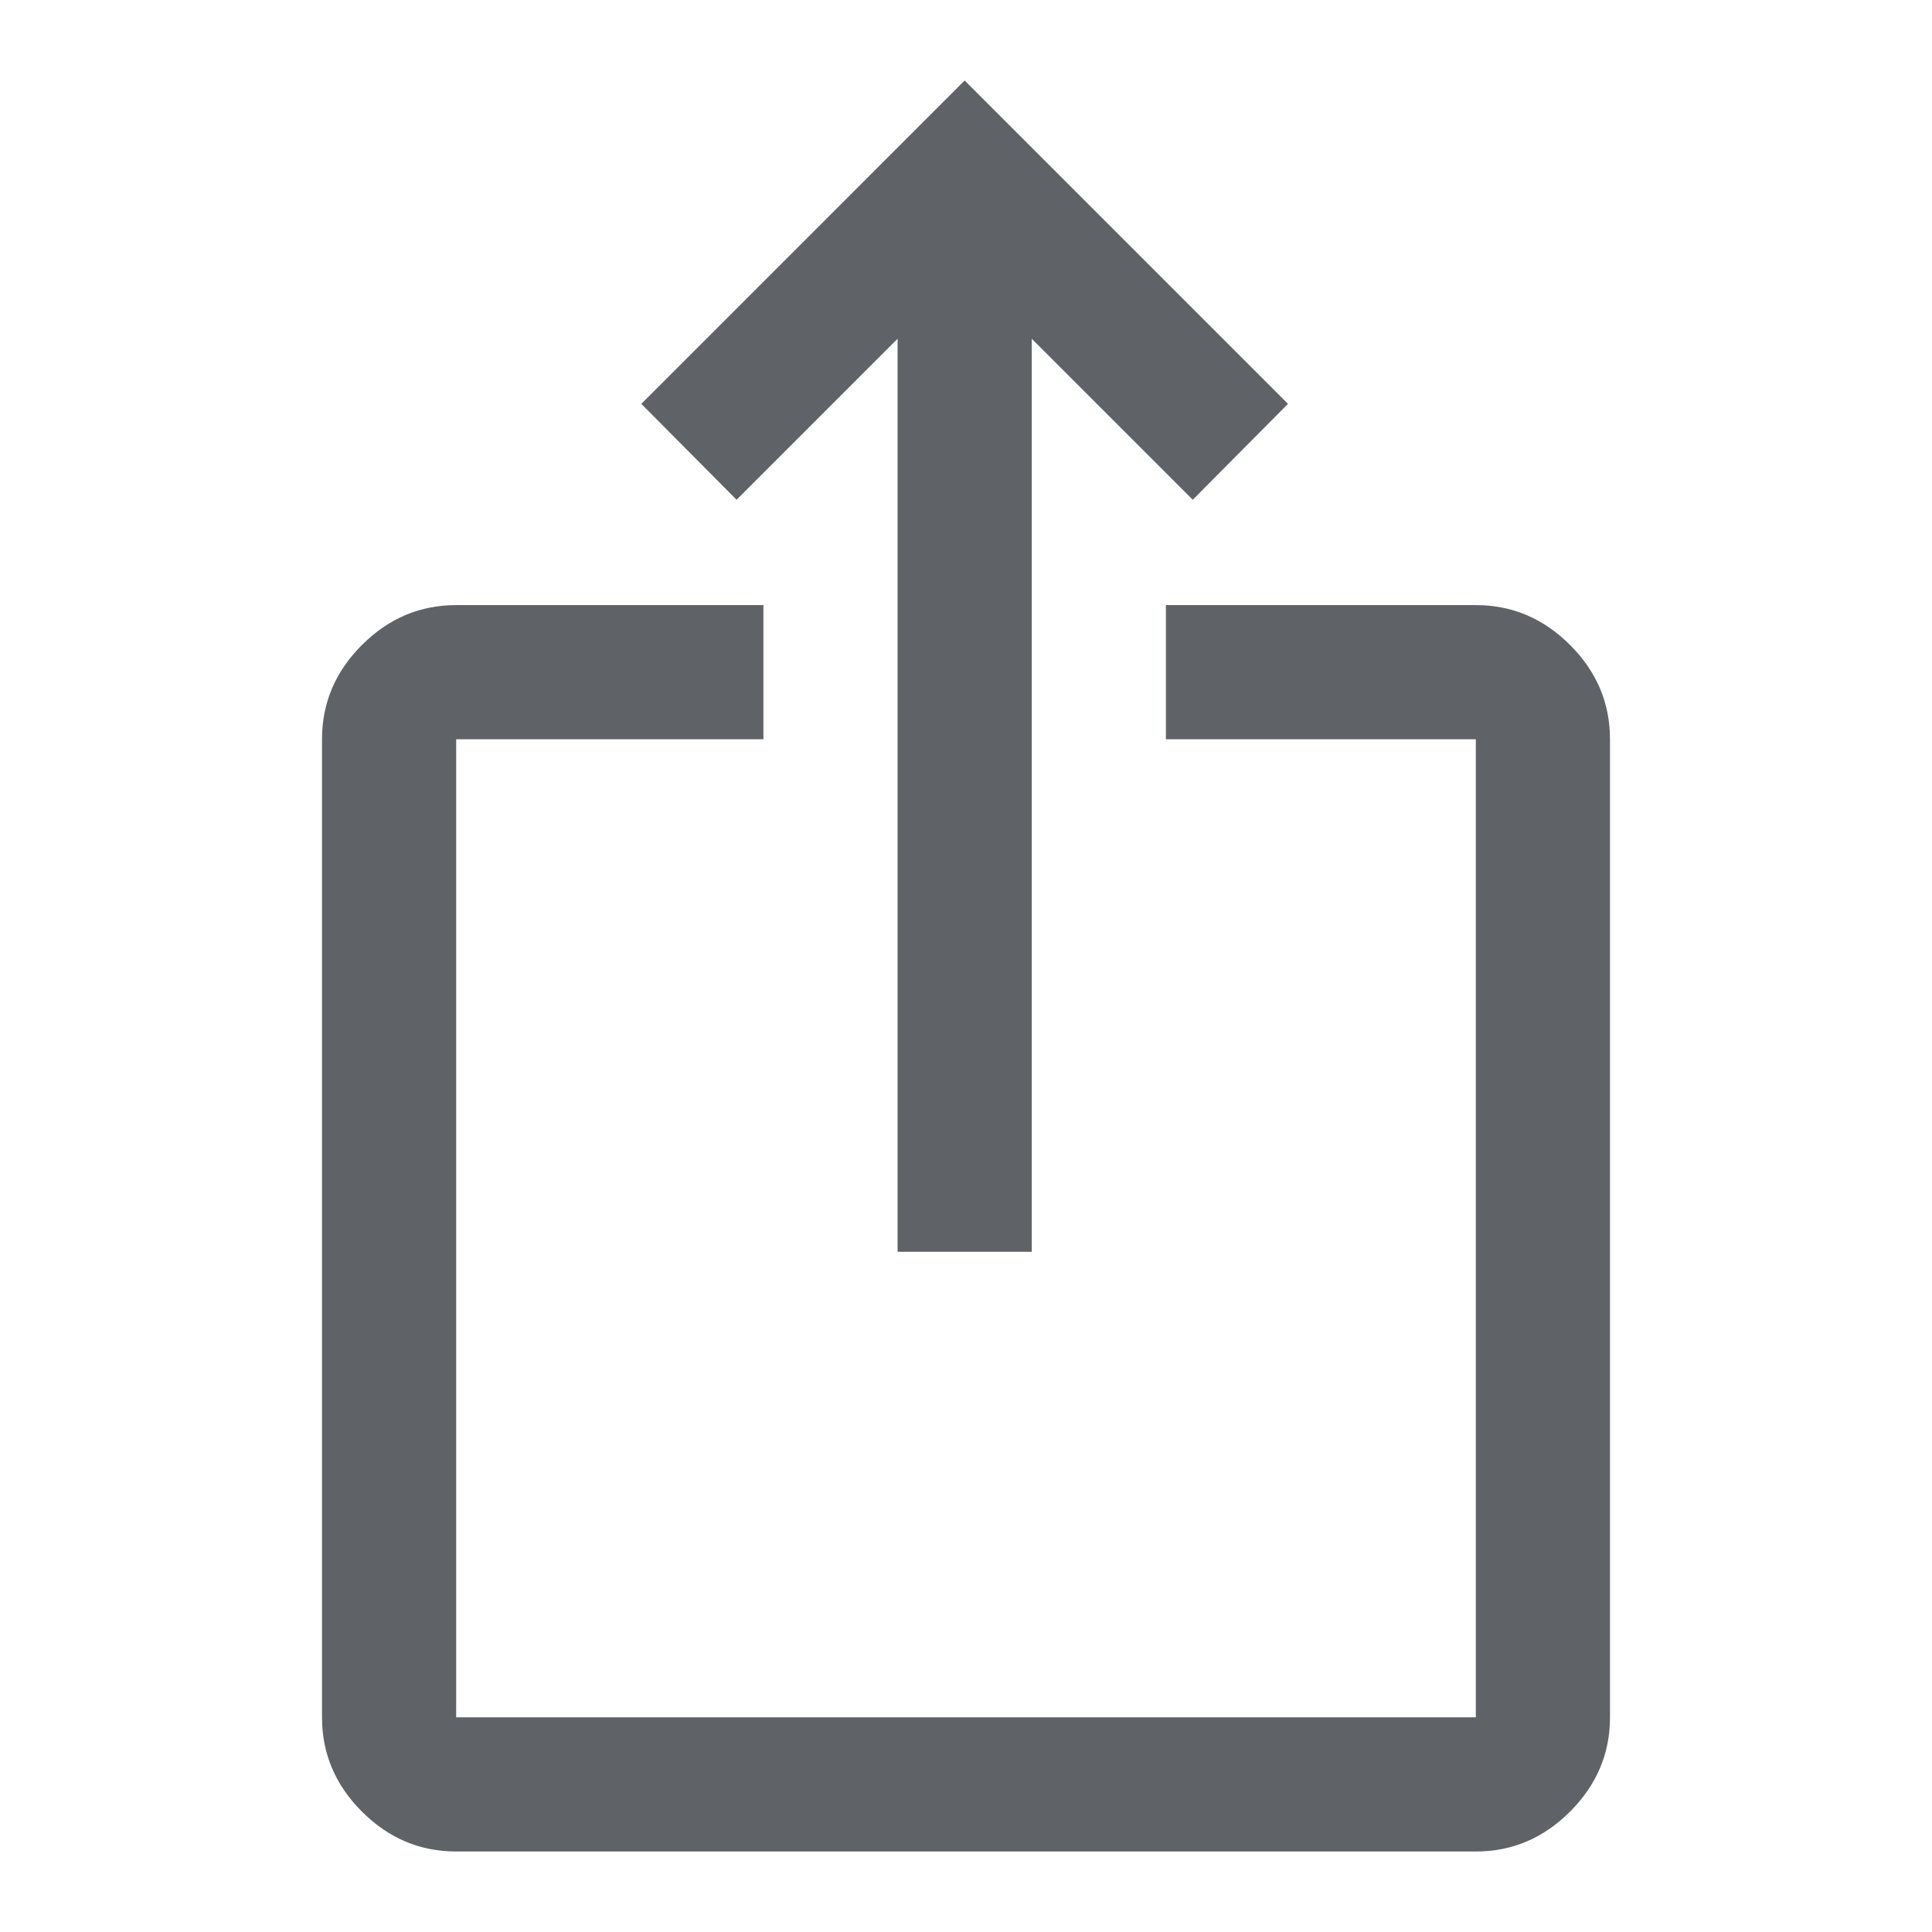 <svg xmlns="http://www.w3.org/2000/svg" height="40px" viewBox="0 -960 960 960" width="40px" fill="#5f6368"><path d="M226.67-40q-27 0-46.84-19.83Q160-79.67 160-106.67v-486q0-27 19.83-46.83 19.84-19.83 46.84-19.83h152.66v66.66H226.67v486h506.66v-486h-154v-66.66h154q27 0 46.84 19.83Q800-619.67 800-592.67v486q0 27-19.83 46.84Q760.33-40 733.33-40H226.67ZM446-338v-453.67l-80 80-47.33-47.66L479.33-920 640-759.33l-47.33 47.66-80-80V-338H446Z"/></svg>
